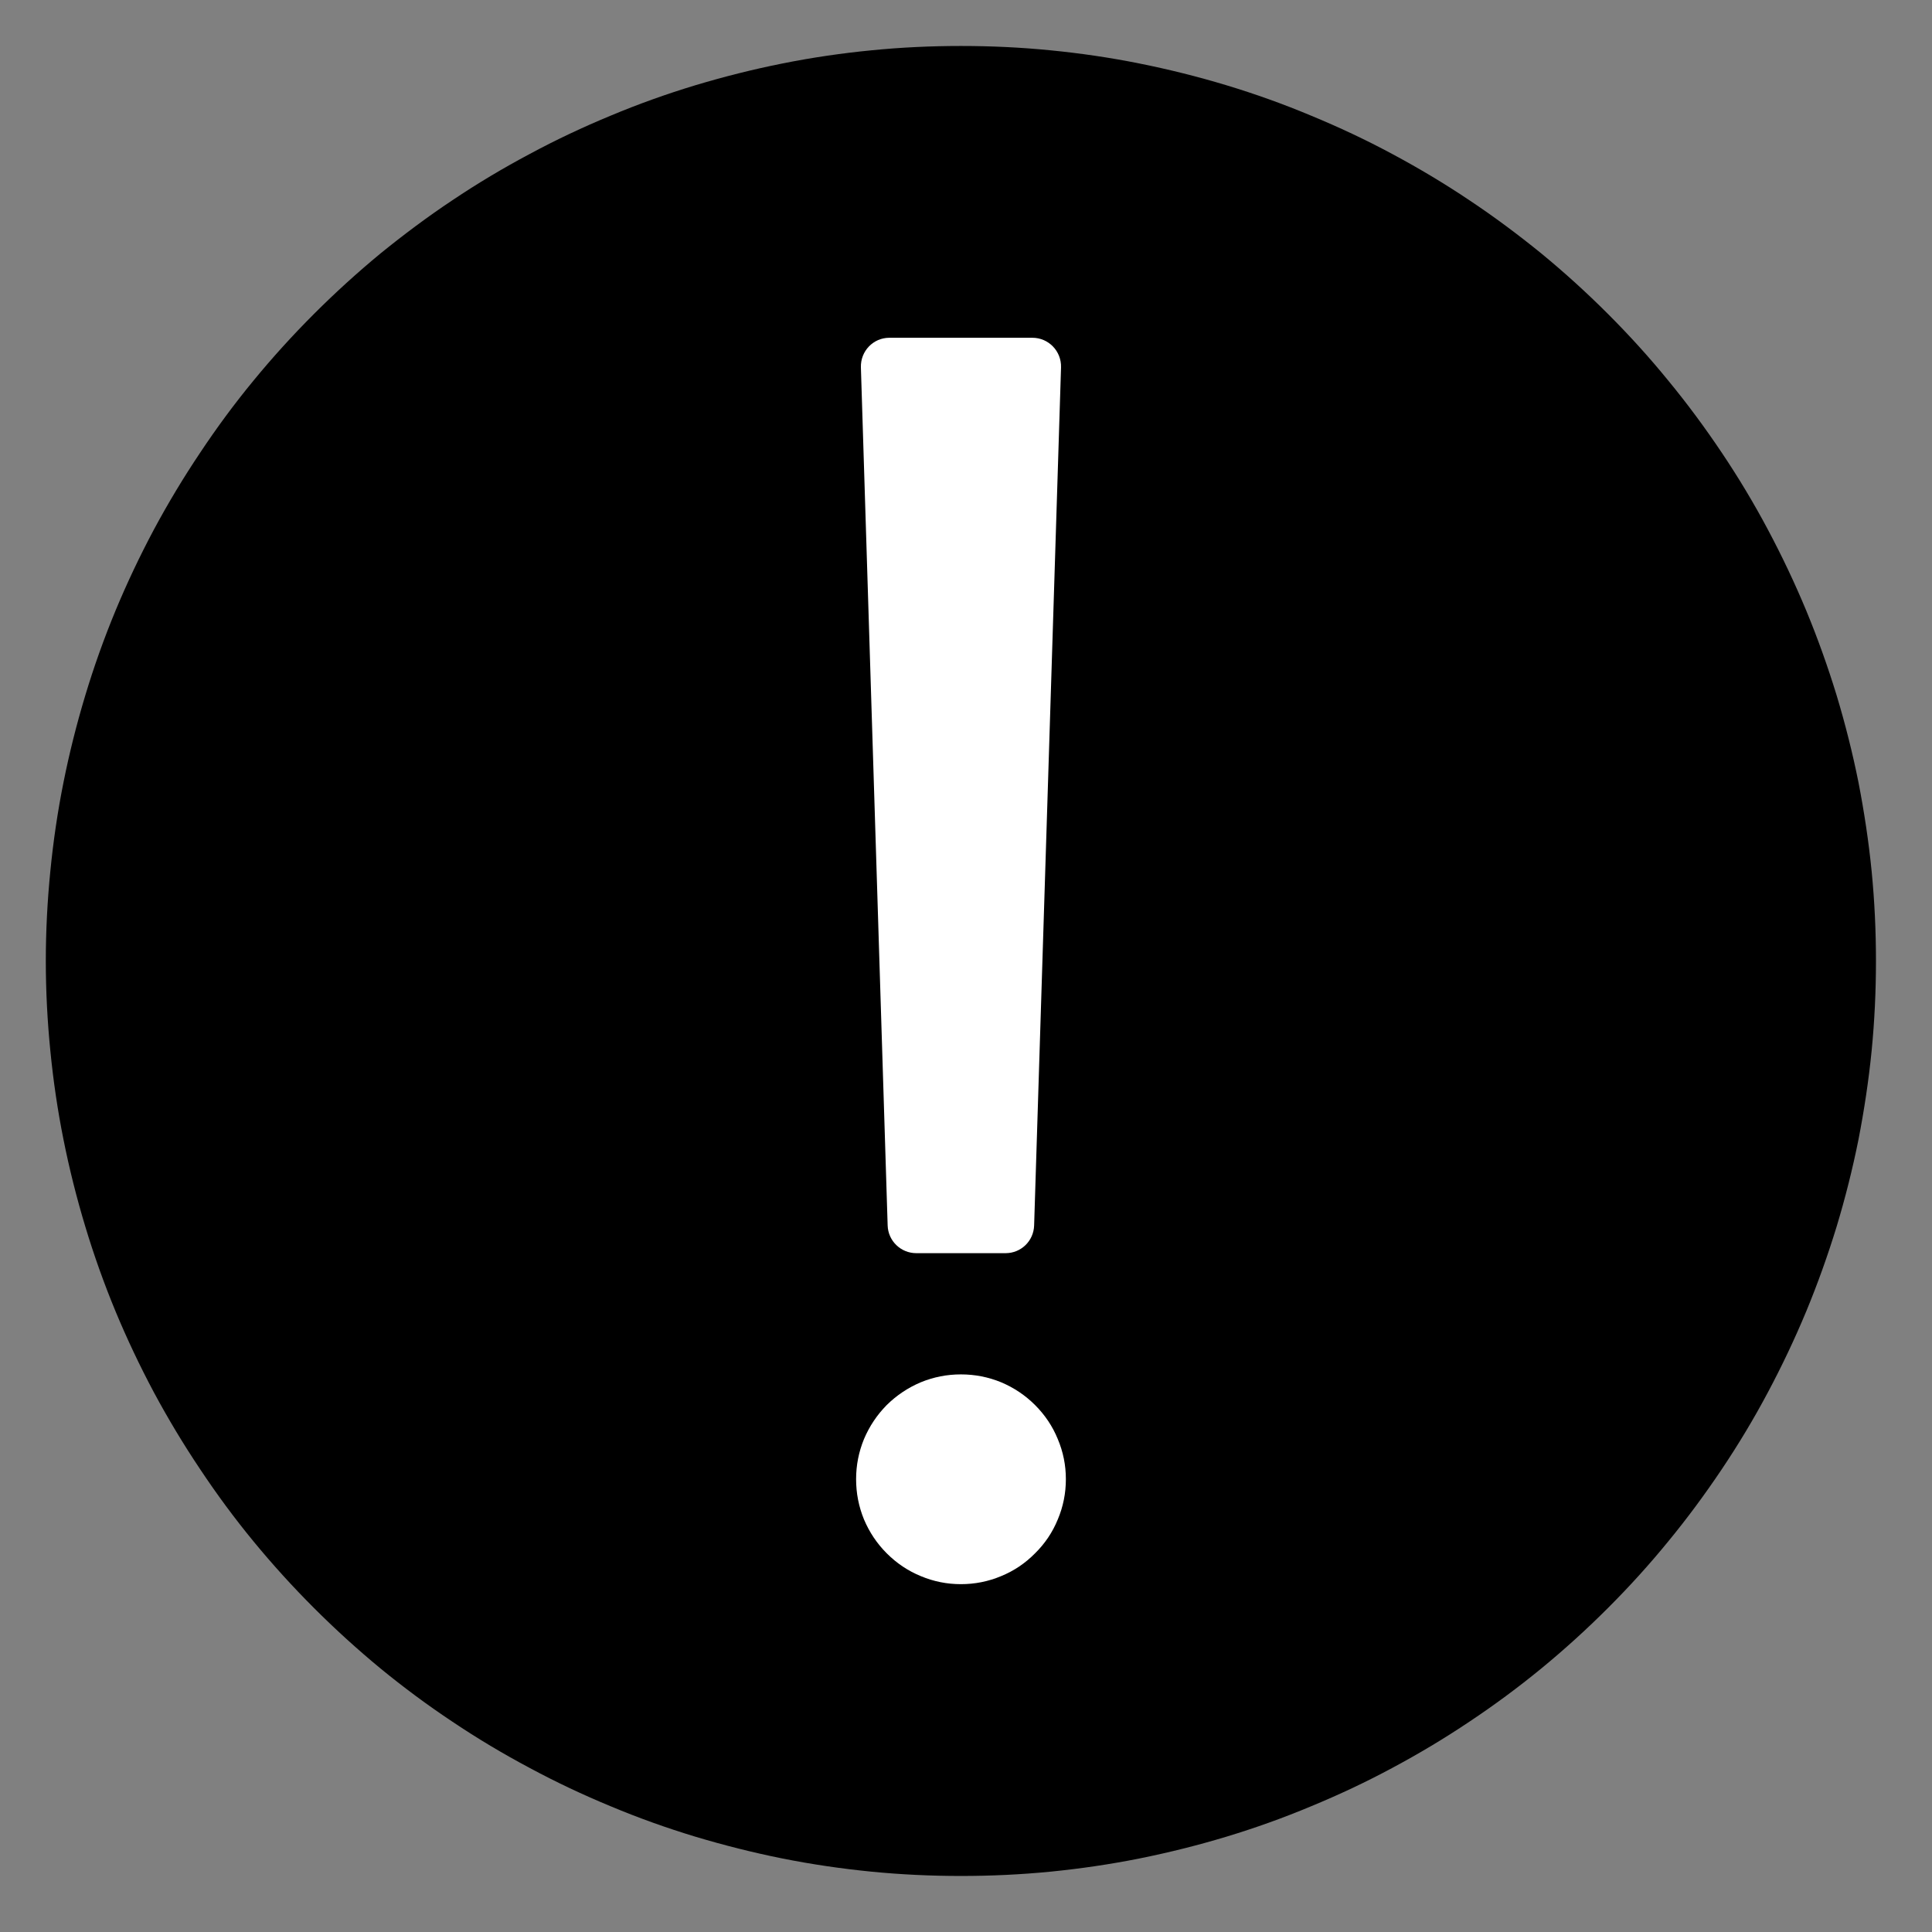 <svg xmlns="http://www.w3.org/2000/svg" xmlns:xlink="http://www.w3.org/1999/xlink" width="65" zoomAndPan="magnify" viewBox="0 0 48.75 48.75" height="65" preserveAspectRatio="xMidYMid meet" version="1.0"><rect x="0" y="0" width="48.75" height="48.75" fill="#808080" stroke="none"/><defs><clipPath id="5b27b4a02b"><path d="M 1.121 1 L 47.383 1 L 47.383 48 L 1.121 48 Z M 1.121 1 " clip-rule="nonzero"/></clipPath></defs><g clip-path="url(#5b27b4a02b)"><path fill="#000000" d="M 1.156 24.25 C 1.156 25.004 1.195 25.758 1.27 26.512 C 1.344 27.266 1.453 28.012 1.602 28.754 C 1.75 29.496 1.934 30.227 2.152 30.949 C 2.371 31.676 2.625 32.387 2.914 33.086 C 3.203 33.781 3.527 34.465 3.883 35.133 C 4.242 35.801 4.629 36.445 5.051 37.074 C 5.469 37.703 5.918 38.312 6.398 38.895 C 6.879 39.48 7.387 40.039 7.922 40.574 C 8.457 41.109 9.016 41.617 9.598 42.098 C 10.184 42.578 10.789 43.027 11.418 43.445 C 12.047 43.867 12.695 44.254 13.363 44.609 C 14.031 44.969 14.711 45.289 15.41 45.578 C 16.109 45.871 16.82 46.125 17.543 46.344 C 18.27 46.562 19 46.746 19.742 46.895 C 20.484 47.043 21.23 47.152 21.984 47.227 C 22.738 47.301 23.492 47.336 24.246 47.336 C 25.004 47.336 25.758 47.301 26.512 47.227 C 27.262 47.152 28.012 47.043 28.75 46.895 C 29.492 46.746 30.227 46.562 30.949 46.344 C 31.672 46.125 32.383 45.871 33.082 45.578 C 33.781 45.289 34.465 44.969 35.133 44.609 C 35.797 44.254 36.445 43.867 37.074 43.445 C 37.703 43.027 38.309 42.578 38.895 42.098 C 39.48 41.617 40.039 41.109 40.574 40.574 C 41.109 40.039 41.617 39.48 42.094 38.895 C 42.574 38.312 43.023 37.703 43.445 37.074 C 43.867 36.445 44.254 35.801 44.609 35.133 C 44.965 34.465 45.289 33.781 45.578 33.086 C 45.867 32.387 46.121 31.676 46.344 30.949 C 46.562 30.227 46.746 29.496 46.895 28.754 C 47.039 28.012 47.152 27.266 47.227 26.512 C 47.301 25.758 47.336 25.004 47.336 24.25 C 47.336 23.492 47.301 22.738 47.227 21.984 C 47.152 21.23 47.039 20.484 46.895 19.742 C 46.746 19 46.562 18.27 46.344 17.547 C 46.121 16.82 45.867 16.109 45.578 15.41 C 45.289 14.715 44.965 14.031 44.609 13.363 C 44.254 12.695 43.867 12.051 43.445 11.422 C 43.023 10.793 42.574 10.184 42.094 9.602 C 41.617 9.016 41.109 8.457 40.574 7.922 C 40.039 7.387 39.48 6.879 38.895 6.398 C 38.309 5.922 37.703 5.469 37.074 5.051 C 36.445 4.629 35.797 4.242 35.133 3.887 C 34.465 3.527 33.781 3.207 33.082 2.918 C 32.383 2.625 31.672 2.371 30.949 2.152 C 30.227 1.934 29.492 1.75 28.75 1.602 C 28.012 1.453 27.262 1.344 26.512 1.27 C 25.758 1.195 25.004 1.16 24.246 1.16 C 23.492 1.16 22.738 1.195 21.984 1.27 C 21.23 1.344 20.484 1.453 19.742 1.602 C 19 1.75 18.27 1.934 17.543 2.152 C 16.82 2.371 16.109 2.625 15.41 2.918 C 14.711 3.207 14.031 3.527 13.363 3.887 C 12.695 4.242 12.047 4.629 11.418 5.051 C 10.789 5.469 10.184 5.922 9.598 6.398 C 9.016 6.879 8.457 7.387 7.922 7.922 C 7.387 8.457 6.879 9.016 6.398 9.602 C 5.918 10.184 5.469 10.793 5.051 11.422 C 4.629 12.051 4.242 12.695 3.883 13.363 C 3.527 14.031 3.203 14.715 2.914 15.41 C 2.625 16.109 2.371 16.82 2.152 17.547 C 1.934 18.27 1.75 19 1.602 19.742 C 1.453 20.484 1.344 21.23 1.27 21.984 C 1.195 22.738 1.156 23.492 1.156 24.25 Z M 1.156 24.25 " fill-opacity="1" fill-rule="nonzero"/></g><path fill="#ffffff" d="M 25.375 31.621 L 23.121 31.621 C 22.73 31.621 22.41 31.312 22.398 30.922 L 21.723 9.27 C 21.711 8.859 22.035 8.523 22.441 8.523 L 26.051 8.523 C 26.457 8.523 26.785 8.859 26.773 9.27 L 26.094 30.922 C 26.082 31.312 25.766 31.621 25.375 31.621 Z M 25.375 31.621 " fill-opacity="1" fill-rule="nonzero"/><path fill="#ffffff" d="M 21.602 37.324 C 21.602 37.676 21.668 38.016 21.801 38.34 C 21.938 38.664 22.129 38.949 22.375 39.195 C 22.625 39.445 22.91 39.637 23.234 39.77 C 23.559 39.906 23.895 39.973 24.246 39.973 C 24.598 39.973 24.938 39.906 25.262 39.77 C 25.586 39.637 25.871 39.445 26.117 39.195 C 26.367 38.949 26.559 38.664 26.691 38.34 C 26.828 38.016 26.895 37.676 26.895 37.324 C 26.895 36.973 26.828 36.637 26.691 36.312 C 26.559 35.988 26.367 35.703 26.117 35.453 C 25.871 35.207 25.586 35.016 25.262 34.879 C 24.938 34.746 24.598 34.68 24.246 34.68 C 23.895 34.68 23.559 34.746 23.234 34.879 C 22.91 35.016 22.625 35.207 22.375 35.453 C 22.129 35.703 21.938 35.988 21.801 36.312 C 21.668 36.637 21.602 36.973 21.602 37.324 Z M 21.602 37.324 " fill-opacity="1" fill-rule="nonzero"/></svg>